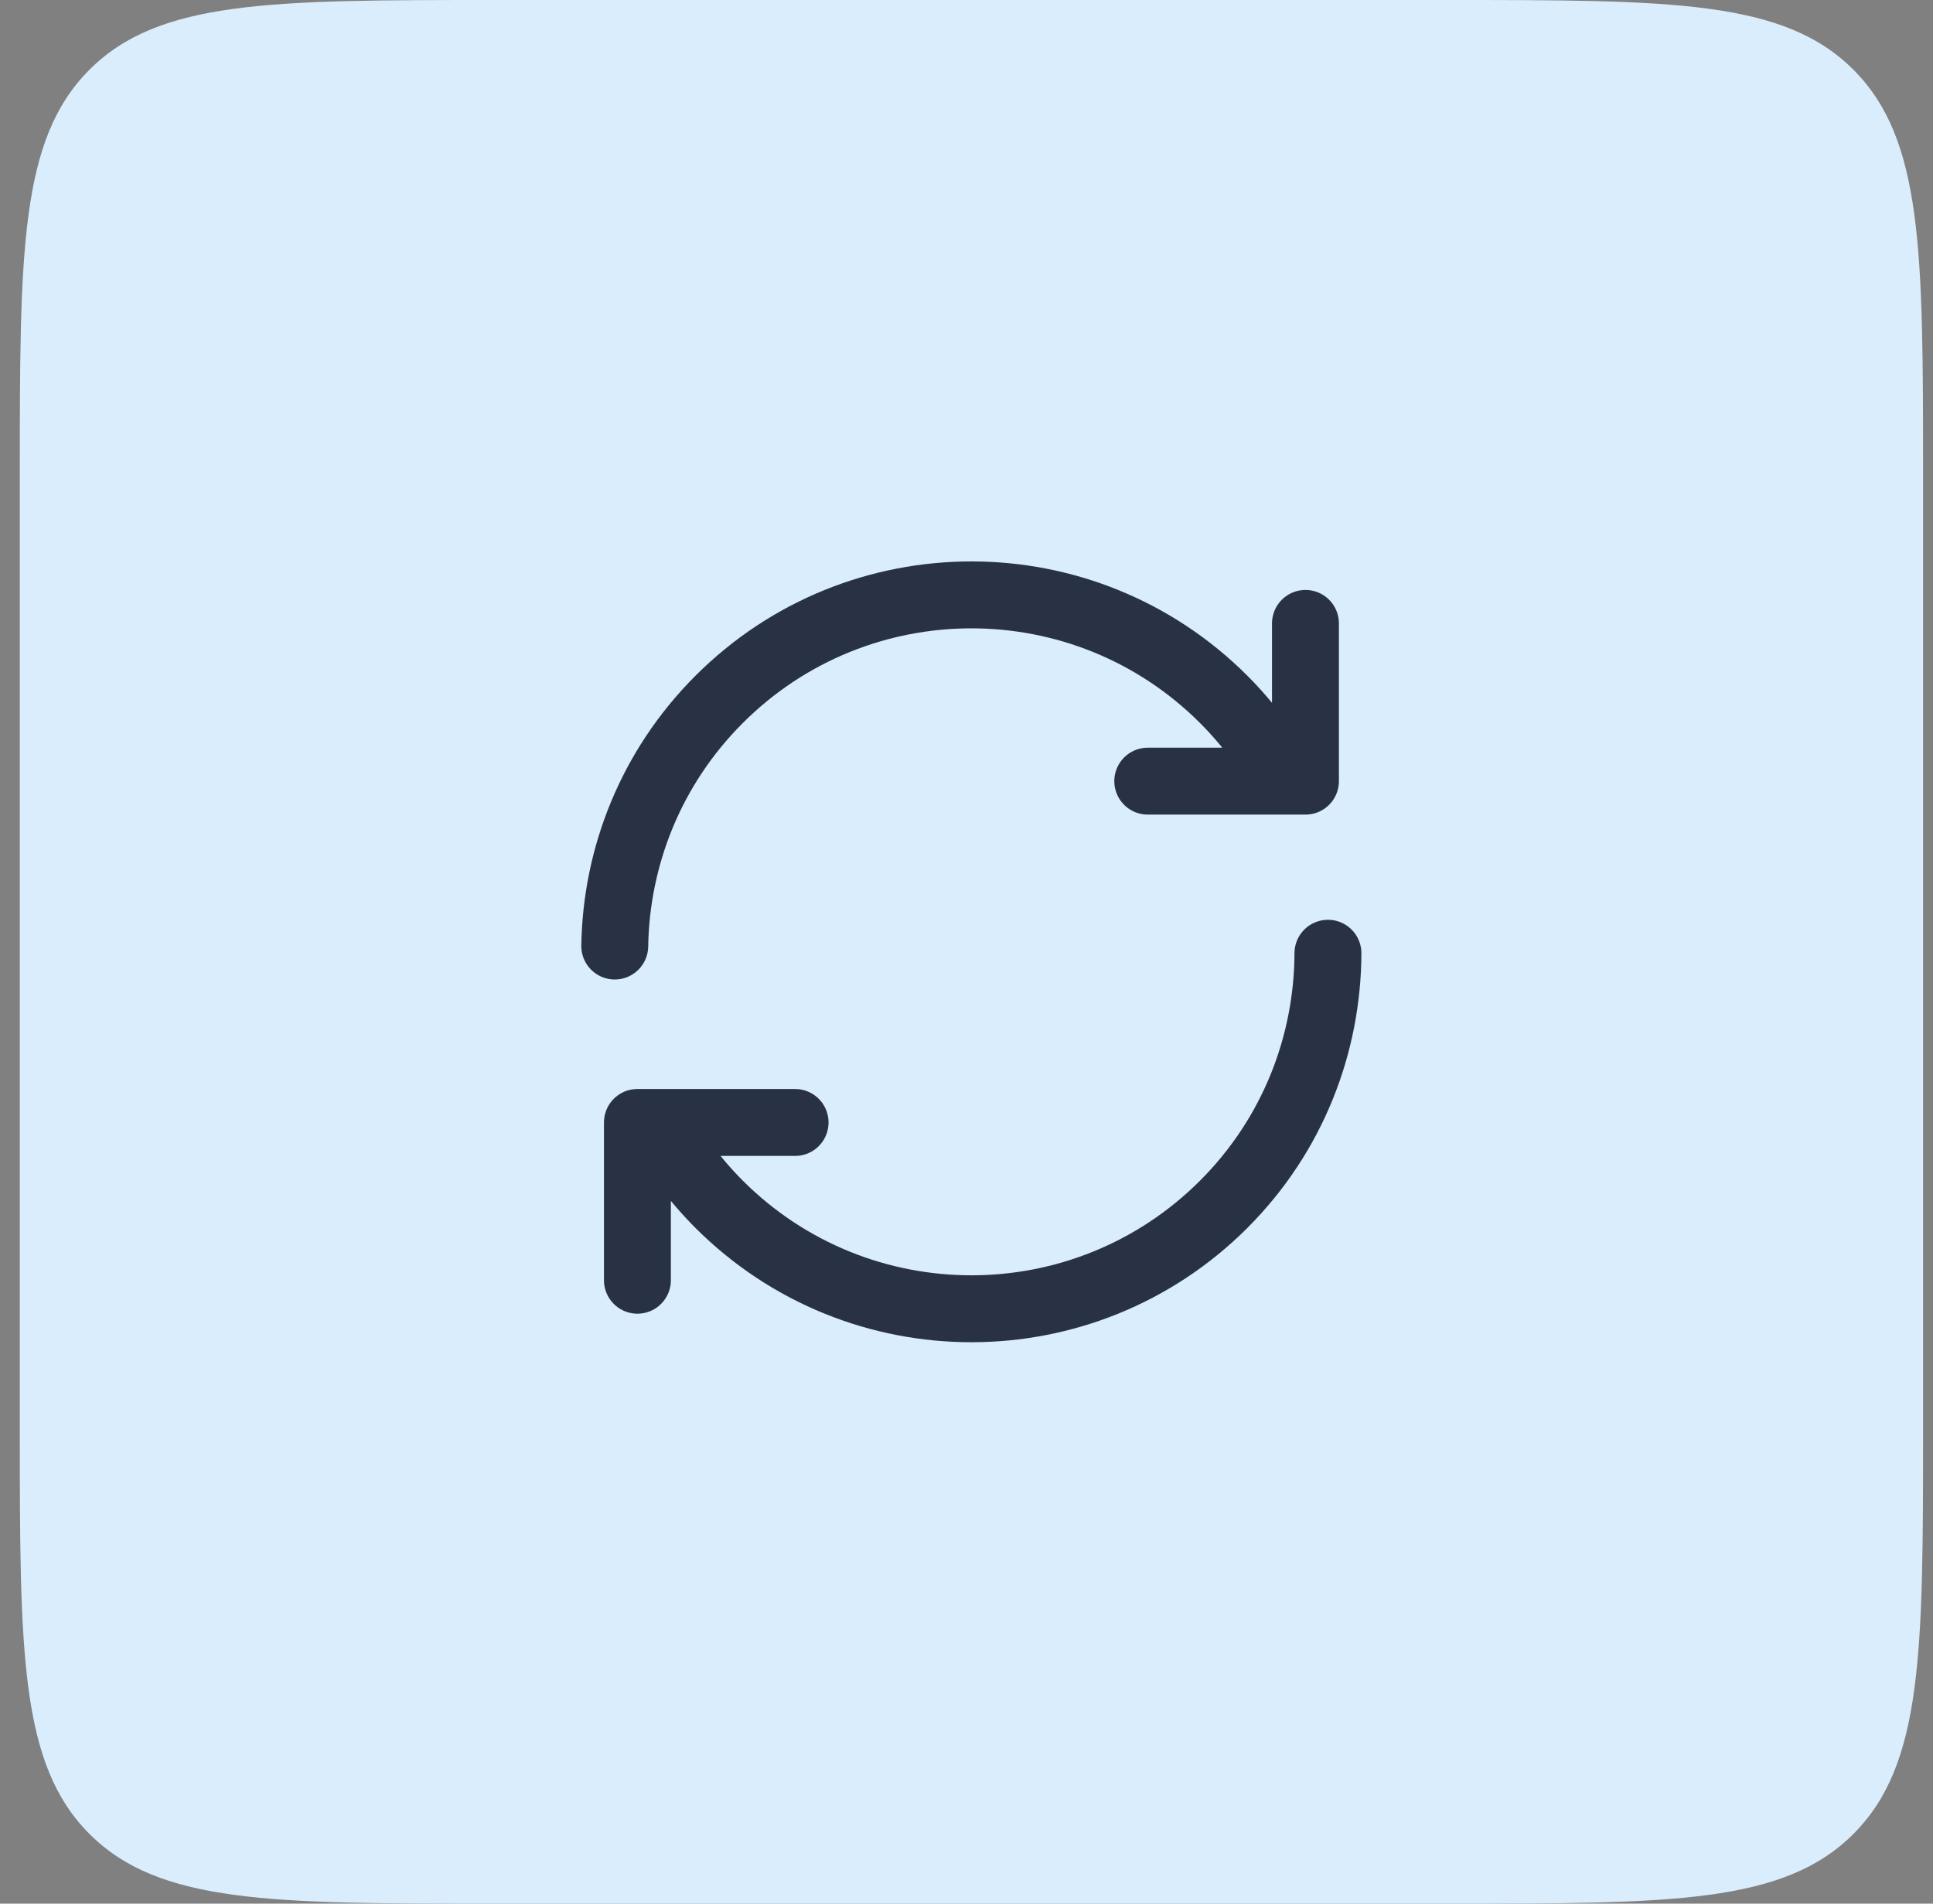 <svg width="65" height="64" viewBox="0 0 65 64" fill="none" xmlns="http://www.w3.org/2000/svg">
<rect x="0" y="0" width="65" height="64" fill="#808080" stroke="none"/>
<path d="M0.666 16C0.666 8.458 0.666 4.686 3.009 2.343C5.352 0 9.124 0 16.666 0H48.666C56.209 0 59.98 0 62.323 2.343C64.666 4.686 64.666 8.458 64.666 16V48C64.666 55.542 64.666 59.314 62.323 61.657C59.98 64 56.209 64 48.666 64H16.666C9.124 64 5.352 64 3.009 61.657C0.666 59.314 0.666 55.542 0.666 48V16Z" fill="#DAEDFD"/>
<path d="M44.654 32.048C44.642 35.103 43.482 38.154 41.151 40.486C36.465 45.172 28.866 45.172 24.18 40.486C23.346 39.651 22.668 38.723 22.131 37.739M20.672 31.805C20.72 28.799 21.887 25.808 24.18 23.515C28.866 18.828 36.465 18.828 41.151 23.515C41.985 24.349 42.663 25.277 43.2 26.261M38.595 26.262H43.898V20.959M26.736 37.737H21.434V43.041" stroke="#293244" stroke-width="2.25" stroke-linecap="round" stroke-linejoin="round"/>
</svg>
